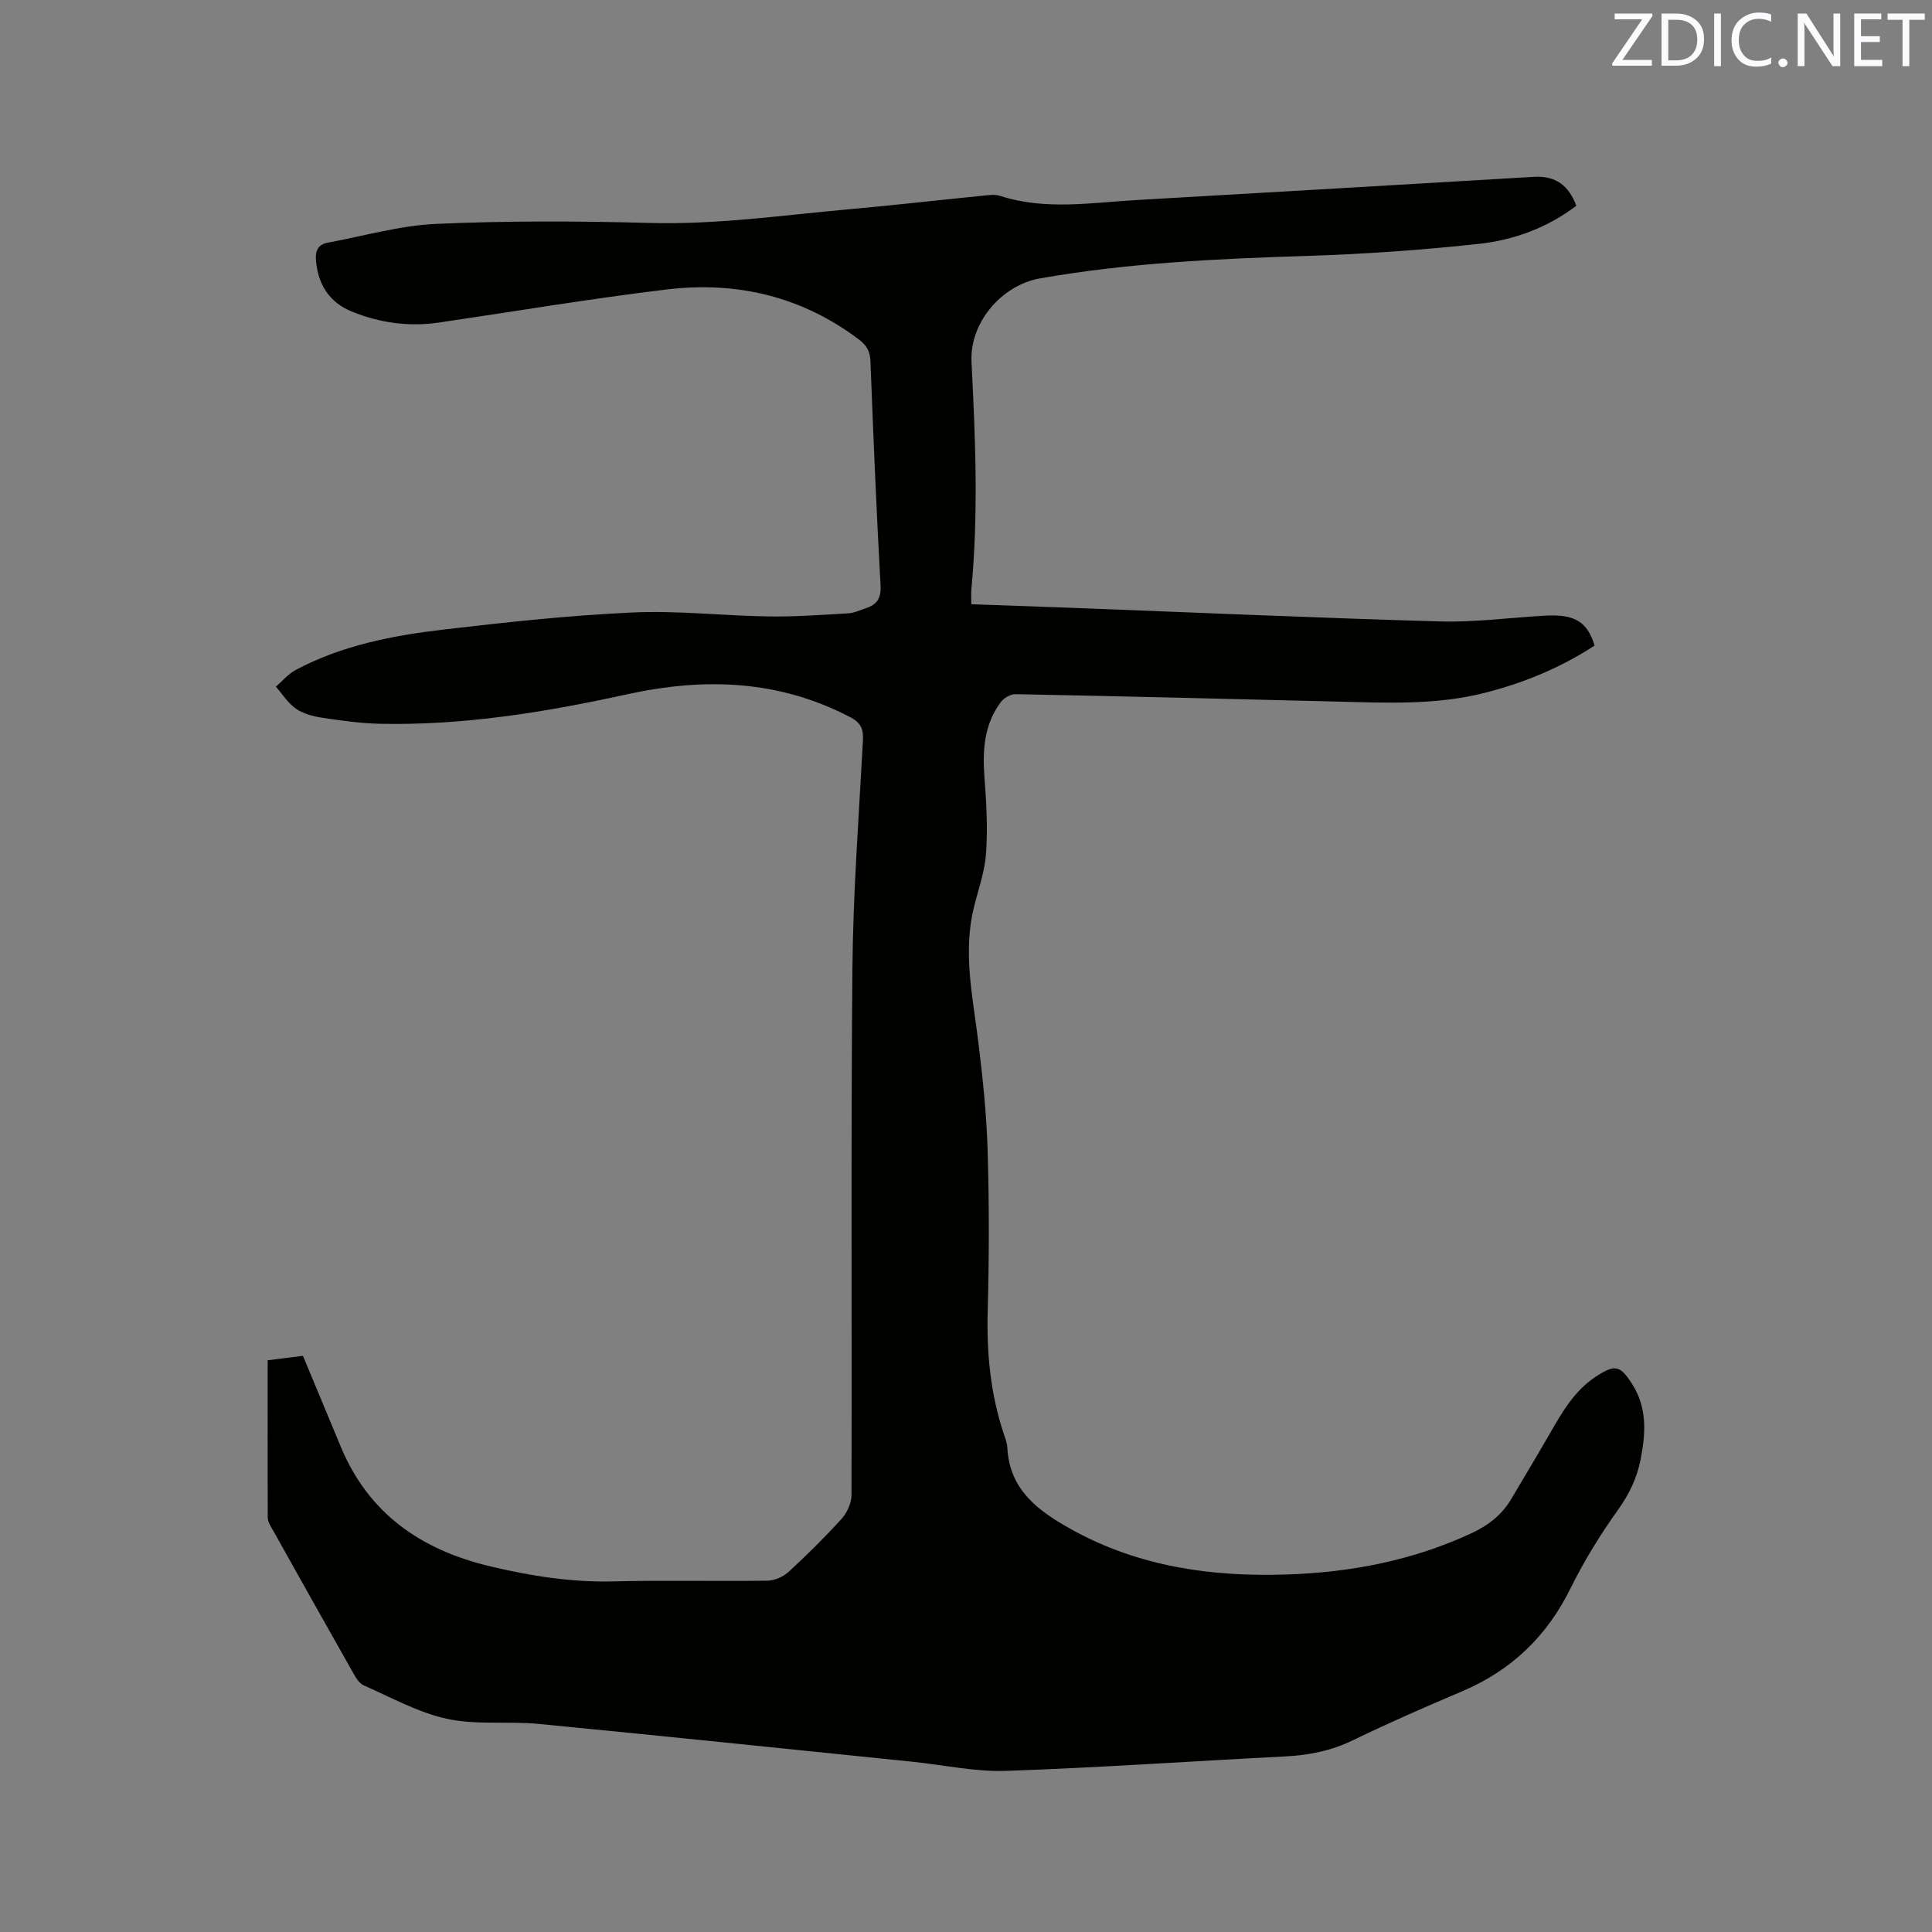 <svg enable-background="new 0 0 400 400" viewBox="0 0 400 400" xmlns="http://www.w3.org/2000/svg"><rect x="0" y="0" width="400" height="400" fill="#808080" stroke="none"/><path d="m55.42 281.63c2.63-.33 5.03-.64 7.3-.92 2.66 6.4 5.23 12.52 7.77 18.67 5.8 14.06 16.76 21.56 31.15 24.95 8.39 1.98 16.78 3.31 25.46 3.08 10.6-.27 21.21.01 31.81-.15 1.48-.02 3.26-.81 4.36-1.82 3.82-3.52 7.53-7.18 11.01-11.03 1.13-1.25 2.01-3.25 2.01-4.9.11-36.27-.13-72.54.19-108.81.14-15.78 1.33-31.56 2.18-47.33.13-2.41-.37-3.71-2.67-4.91-14.77-7.7-30.09-8.22-46.07-4.73-16.88 3.7-33.94 6.5-51.32 6.12-4.01-.09-8.02-.67-12-1.27-1.85-.28-3.84-.82-5.34-1.86-1.64-1.14-2.78-3-4.14-4.55 1.36-1.17 2.56-2.65 4.11-3.47 9.61-5.11 20.15-7.14 30.79-8.38 12.94-1.51 25.92-2.92 38.92-3.51 9.38-.43 18.82.68 28.24.82 5.48.08 10.98-.33 16.46-.65 1.23-.07 2.44-.67 3.64-1.06 2.28-.74 3.17-2.05 3.03-4.7-.85-15.46-1.5-30.92-2.09-46.39-.08-2.01-.72-3.27-2.3-4.47-11.87-9-25.37-12.17-39.88-10.43-15.76 1.9-31.43 4.54-47.14 6.85-6.23.92-12.29.07-18.07-2.28-4.62-1.88-6.99-5.57-7.41-10.59-.17-2.05.45-3.3 2.46-3.67 7.48-1.38 14.93-3.56 22.46-3.89 14.71-.65 29.47-.59 44.19-.19 13.86.38 27.49-1.6 41.19-2.83 9.29-.83 18.55-1.89 27.83-2.82 1.15-.11 2.42-.31 3.47.03 9.39 3.06 18.91 1.41 28.39.87 27.4-1.57 54.79-3.18 82.19-4.8 4.44-.26 7.21 1.79 8.76 5.99-6 4.56-12.92 7.1-20.18 7.89-11.77 1.28-23.62 2.11-35.45 2.49-18.55.59-37.05 1.43-55.38 4.65-8.02 1.41-14.63 9.2-14.21 17.34.8 15.68 1.46 31.34-.03 47.02-.09.92-.01 1.86-.01 3.11 6.86.24 13.5.47 20.14.72 25.62.97 51.24 2.11 76.87 2.84 7.28.21 14.59-.8 21.88-1.2 6.01-.33 8.66 1.26 10.15 6.2-6.99 4.57-14.64 7.73-22.79 9.8-10.11 2.56-20.4 2.05-30.68 1.79-22.14-.55-44.28-1.1-66.42-1.53-1.01-.02-2.38.77-3.02 1.61-3.53 4.69-3.83 10.09-3.4 15.74.4 5.16.68 10.37.33 15.52-.25 3.75-1.57 7.43-2.49 11.12-2.34 9.35-.3 18.52.85 27.77.94 7.55 1.73 15.15 1.96 22.75.33 11.13.31 22.27.01 33.4-.23 8.57.59 16.9 3.27 25.05.33 1 .75 2.03.8 3.07.47 8.82 6.49 13.14 13.37 16.95 13.91 7.7 28.98 9.8 44.54 9.28 13.23-.44 26.05-2.9 38.18-8.54 3.51-1.63 6.29-3.8 8.24-7.09 2.64-4.46 5.31-8.91 7.9-13.4 2.6-4.52 5.16-9.04 9.69-11.99 3.94-2.56 4.98-2.26 7.45 1.61 3.17 4.98 2.79 10.29 1.72 15.68-.75 3.77-2.32 7.07-4.62 10.29-3.68 5.15-7.05 10.6-9.85 16.27-4.91 9.98-12.29 17.04-22.49 21.37-7.6 3.22-15.18 6.53-22.6 10.13-4.5 2.19-9.12 3.09-14.04 3.34-19.26.98-38.5 2.33-57.77 2.99-6.4.22-12.85-1.22-19.28-1.88-25.82-2.64-51.63-5.34-77.47-7.84-6.3-.61-12.84.27-18.95-1.05-5.98-1.29-11.58-4.43-17.27-6.93-.93-.41-1.63-1.59-2.18-2.56-5.53-9.75-11.01-19.54-16.48-29.32-.51-.91-1.21-1.9-1.22-2.86-.04-10.8-.01-21.6-.01-32.57z" fill="#010100"/><g fill="#fbfafc"><path d="m342.2 3.2-6.3 9.2h6.1v1.2h-8.2v-.5l6.2-9.1h-5.7v-1.2h7.8v.4z"/><path d="m344 13.7v-10.9h3.1c1.6 0 3 .5 4.1 1.4 1.1 1 1.6 2.2 1.6 3.9s-.5 3-1.6 4-2.5 1.5-4.2 1.5h-3zm1.4-9.6v8.4h1.6c1.4 0 2.5-.4 3.2-1.1.8-.8 1.2-1.8 1.2-3.2s-.4-2.4-1.2-3.1-1.8-1-3.1-1z"/><path d="m356.3 2.8v10.9h-1.4v-10.9z"/><path d="m366.6 13.2c-.8.4-1.8.6-3 .6-1.6 0-2.8-.5-3.7-1.5s-1.4-2.3-1.4-3.9c0-1.7.5-3.2 1.6-4.2s2.4-1.6 4-1.6c1 0 1.9.1 2.6.4v1.5c-.8-.4-1.6-.6-2.6-.6-1.2 0-2.2.4-3 1.2s-1.1 1.9-1.1 3.3c0 1.3.4 2.3 1.1 3.1s1.6 1.1 2.8 1.1c1.1 0 2-.2 2.8-.7v1.3z"/><path d="m368.2 13c0-.3.1-.5.3-.6.2-.2.4-.3.6-.3.3 0 .5.1.7.3s.3.4.3.6-.1.5-.3.6c-.2.2-.4.3-.7.3s-.5-.1-.6-.3c-.2-.2-.3-.4-.3-.6z"/><path d="m381.1 13.7h-1.7l-5.5-8.4c-.2-.2-.3-.5-.4-.7 0 .2.1.8.1 1.5v7.6h-1.4v-10.9h1.8l5.3 8.3c.3.4.4.6.4.8 0-.3-.1-.8-.1-1.6v-7.5h1.4v10.9z"/><path d="m389.7 13.7h-5.8v-10.9h5.6v1.2h-4.2v3.5h3.9v1.2h-3.9v3.7h4.4z"/><path d="m398.4 4.1h-3.1v9.6h-1.4v-9.6h-3.1v-1.3h7.7v1.3z"/></g></svg>